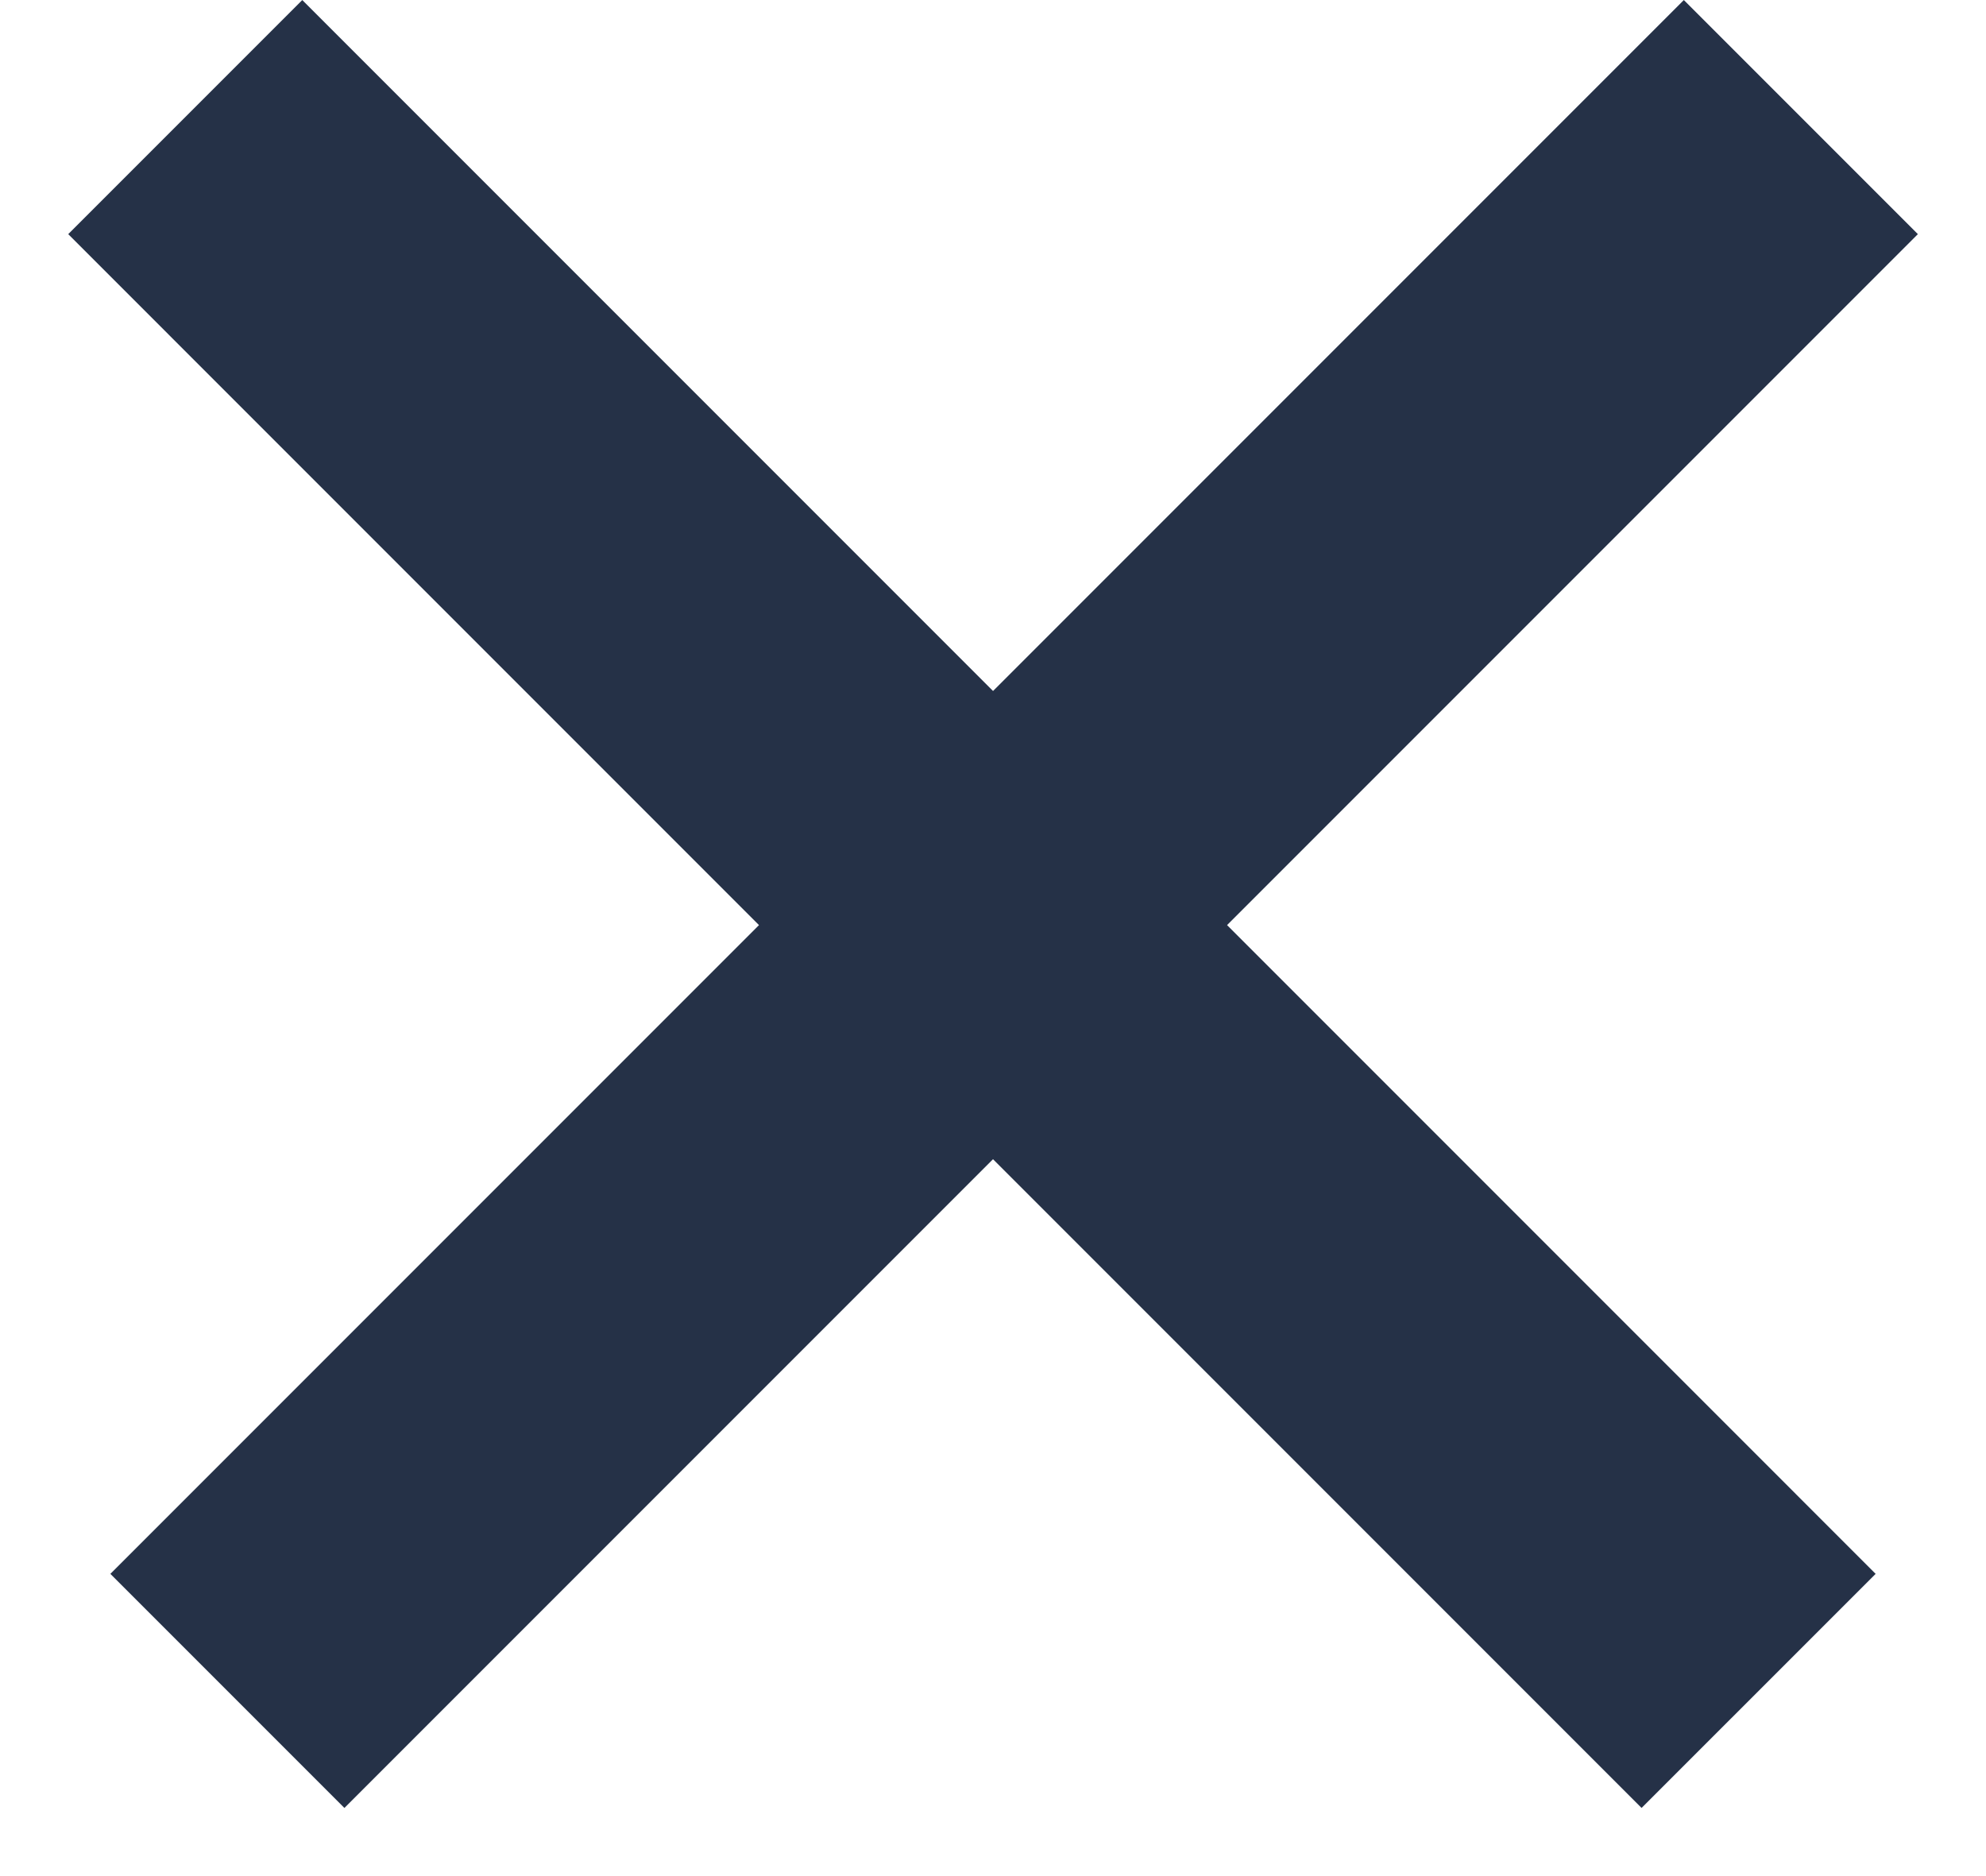 <?xml version="1.0" encoding="UTF-8"?>
<svg fill="none" viewBox="0 0 18 17" xmlns="http://www.w3.org/2000/svg">
<line x1="16.322" x2="2.061" y1="1.061" y2="15.322" stroke="#253147" stroke-width="3"/>
<line x1="15.939" x2="1.679" y1="15.322" y2="1.061" stroke="#253147" stroke-width="3"/>
</svg>
